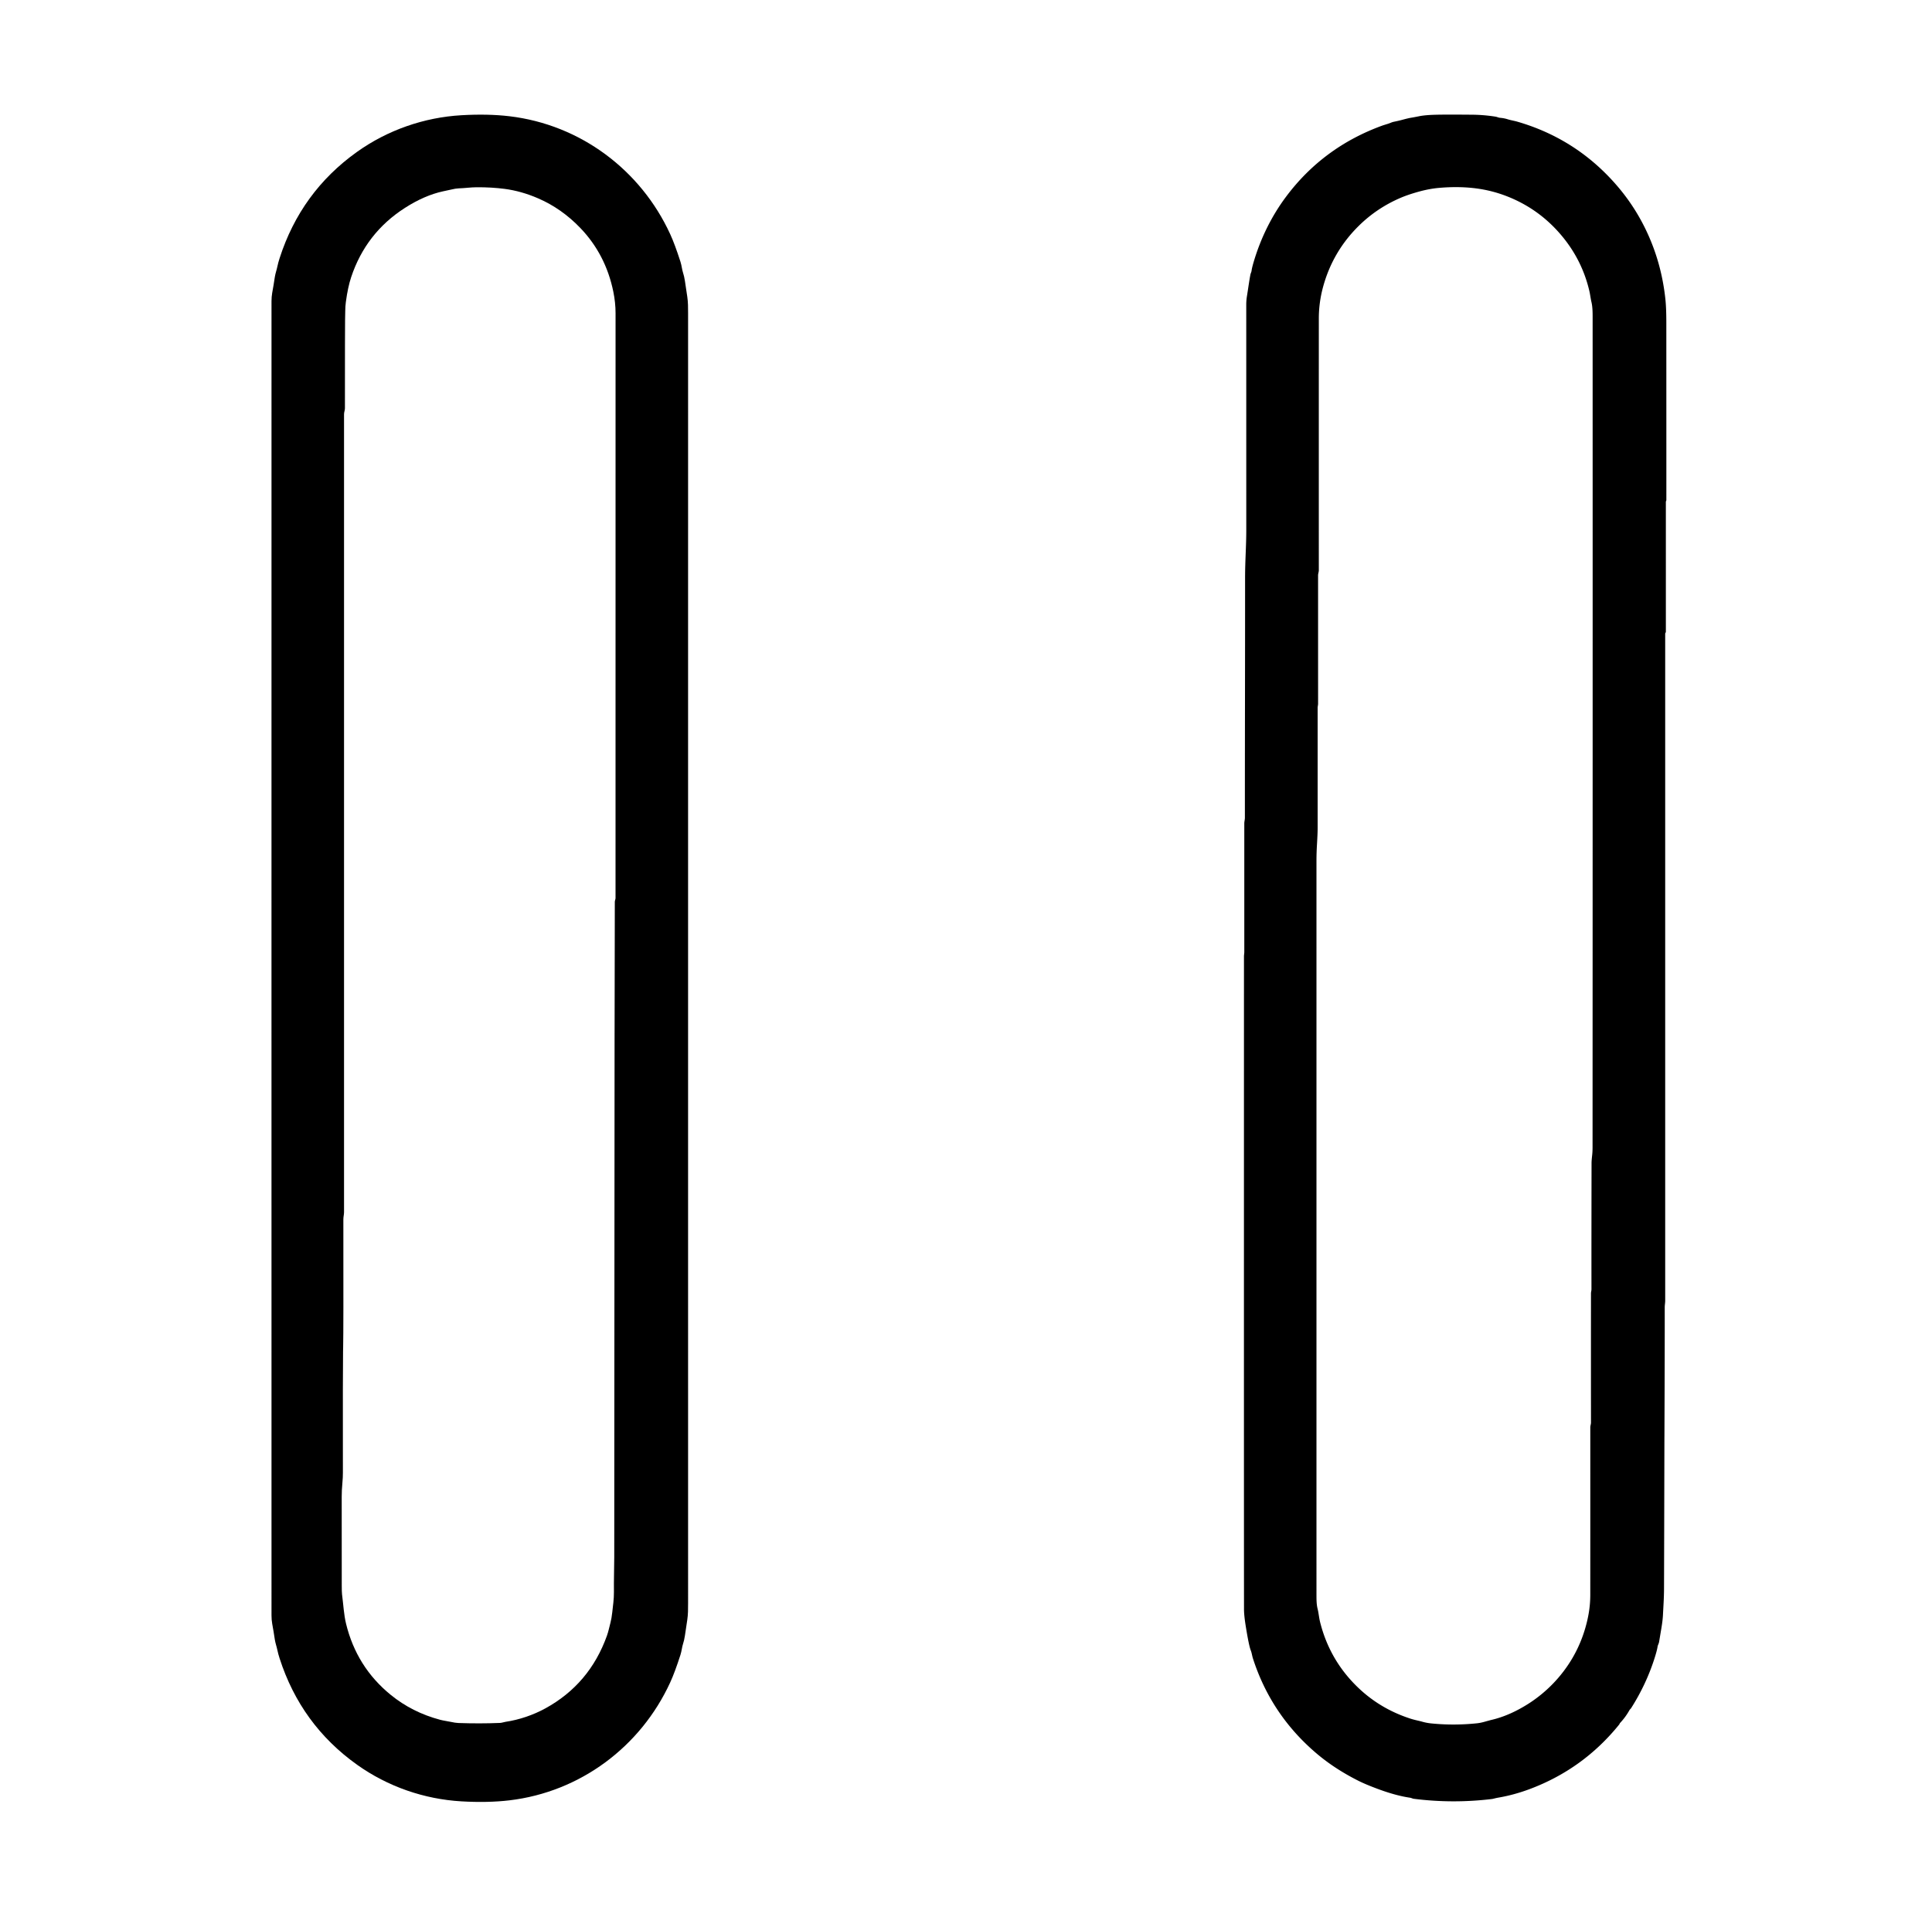 <?xml version="1.0" encoding="UTF-8" standalone="no"?>
<!DOCTYPE svg PUBLIC "-//W3C//DTD SVG 1.1//EN" "http://www.w3.org/Graphics/SVG/1.1/DTD/svg11.dtd">
<svg xmlns="http://www.w3.org/2000/svg" version="1.1" viewBox="0.00 0.00 1651.00 1650.00">
<path fill="#000000" d="
  M 588.00 819.11
  Q 588.00 1094.80 588.01 1370.50
  C 588.01 1375.39 588.02 1379.76 587.33 1384.47
  Q 585.98 1393.61 585.28 1398.20
  Q 584.66 1402.21 583.66 1405.21
  C 582.79 1407.82 582.57 1411.13 581.48 1414.52
  Q 576.71 1429.39 572.74 1438.03
  C 547.50 1493.02 495.85 1531.69 435.33 1538.85
  Q 416.92 1541.03 394.32 1539.72
  C 362.48 1537.88 331.24 1527.06 305.08 1508.38
  Q 257.19 1474.20 238.94 1417.51
  Q 237.68 1413.60 237.08 1410.63
  C 236.39 1407.27 235.42 1404.88 234.85 1401.43
  Q 234.06 1396.63 233.77 1394.53
  Q 233.76 1394.44 232.62 1387.96
  Q 232.02 1384.55 232.02 1380.75
  Q 232.00 1229.32 232.00 819.11
  Q 232.00 408.90 232.02 257.46
  Q 232.02 253.66 232.62 250.25
  Q 233.76 243.77 233.77 243.68
  Q 234.06 241.58 234.85 236.78
  C 235.42 233.33 236.39 230.94 237.08 227.58
  Q 237.68 224.61 238.94 220.70
  Q 257.19 164.01 305.08 129.83
  C 331.24 111.15 362.48 100.33 394.32 98.49
  Q 416.92 97.18 435.33 99.36
  C 495.85 106.52 547.50 145.19 572.74 200.18
  Q 576.71 208.82 581.48 223.69
  C 582.57 227.08 582.79 230.39 583.66 233.00
  Q 584.66 236.00 585.28 240.01
  Q 585.98 244.60 587.33 253.74
  C 588.02 258.45 588.01 262.82 588.01 267.72
  Q 588.00 543.41 588.00 819.11
  Z
  M 525.39 770.94
  C 525.39 769.76 526.00 768.67 526.00 767.75
  Q 526.01 294.78 526.03 267.75
  Q 526.04 258.68 524.09 249.19
  Q 517.56 217.42 495.93 194.88
  Q 479.97 178.24 459.91 169.56
  Q 445.42 163.28 431.11 161.43
  Q 420.02 159.99 407.39 160.06
  C 402.06 160.09 397.62 160.82 391.85 161.01
  Q 389.39 161.09 385.29 162.09
  Q 385.11 162.13 378.75 163.50
  Q 362.83 166.92 345.93 177.77
  Q 312.69 199.10 300.11 236.84
  Q 297.25 245.42 295.55 258.18
  Q 295.05 261.93 295.03 265.85
  Q 295.02 267.64 294.89 273.50
  Q 294.77 278.99 294.76 349.00
  C 294.76 350.81 294.00 352.12 294.00 354.11
  Q 294.00 695.11 294.00 1036.10
  C 294.00 1038.26 293.42 1039.87 293.42 1042.35
  Q 293.56 1137.45 293.24 1151.26
  Q 293.19 1153.26 293.16 1155.26
  Q 292.91 1168.43 293.02 1258.75
  Q 293.03 1262.98 292.62 1267.18
  C 292.17 1271.72 292.02 1275.80 292.01 1279.50
  Q 291.97 1295.98 292.05 1355.00
  Q 292.06 1360.99 292.29 1362.75
  C 293.44 1371.69 293.85 1380.15 295.69 1387.75
  Q 304.71 1424.91 333.85 1448.65
  Q 352.22 1463.63 376.04 1469.97
  C 379.10 1470.79 382.04 1471.10 385.02 1471.75
  Q 389.20 1472.66 391.72 1472.75
  Q 410.00 1473.39 427.31 1472.68
  C 428.87 1472.62 430.52 1471.96 432.01 1471.74
  C 443.79 1470.00 455.75 1465.89 466.07 1460.23
  Q 503.84 1439.52 518.66 1398.13
  C 520.00 1394.37 520.66 1390.79 521.72 1386.81
  Q 522.64 1383.36 523.21 1378.13
  C 523.76 1373.02 524.71 1366.62 524.63 1360.95
  C 524.50 1350.82 524.90 1339.82 524.91 1331.01
  Q 525.06 1107.51 525.19 884.00
  Q 525.19 883.25 525.20 881.75
  Q 525.21 870.90 525.39 770.94
  Z"
/>
<path fill="#000000" d="
  M 1423.14 541.10
  A 0.94 0.88 62.8 0 0 1423.00 541.59
  Q 1423.00 795.20 1423.00 1111.75
  C 1423.00 1113.60 1422.60 1115.57 1422.61 1117.49
  Q 1422.65 1153.20 1422.35 1227.25
  Q 1422.34 1229.65 1422.33 1230.26
  Q 1422.13 1323.38 1422.00 1358.19
  C 1421.97 1365.77 1421.46 1373.02 1421.09 1380.42
  Q 1420.85 1385.16 1419.70 1391.98
  L 1417.77 1403.50
  C 1417.41 1405.24 1416.67 1406.17 1416.45 1407.72
  Q 1415.97 1410.91 1413.77 1417.79
  Q 1406.66 1439.93 1393.94 1459.95
  C 1393.49 1460.67 1392.87 1461.04 1392.47 1461.76
  Q 1389.10 1467.78 1384.36 1472.81
  Q 1384.21 1472.97 1384.00 1473.49
  Q 1383.84 1473.86 1383.62 1474.13
  Q 1352.98 1512.03 1307.41 1529.15
  Q 1294.10 1534.15 1280.90 1536.45
  Q 1278.99 1536.78 1278.06 1537.01
  Q 1275.46 1537.65 1275.28 1537.67
  Q 1241.76 1541.78 1208.25 1537.54
  C 1207.11 1537.40 1206.04 1536.77 1205.00 1536.62
  Q 1192.69 1534.82 1177.15 1529.01
  Q 1166.95 1525.20 1161.10 1522.27
  Q 1140.60 1512.00 1124.90 1498.64
  Q 1086.21 1465.71 1070.70 1417.56
  C 1069.95 1415.22 1069.73 1412.90 1068.86 1410.72
  Q 1067.22 1406.61 1064.56 1389.98
  Q 1063.07 1380.75 1063.07 1375.50
  Q 1062.97 1296.36 1063.04 817.50
  C 1063.04 816.23 1063.32 815.00 1063.32 813.83
  Q 1063.32 758.79 1063.32 703.75
  C 1063.32 702.27 1063.82 700.60 1063.82 699.07
  C 1063.82 615.96 1064.01 576.41 1063.99 494.34
  C 1063.99 479.10 1065.02 466.88 1065.01 453.12
  Q 1065.01 426.54 1064.99 260.51
  Q 1064.99 256.78 1065.56 253.27
  C 1066.62 246.74 1067.37 240.92 1068.52 234.79
  C 1068.74 233.63 1069.38 232.65 1069.55 231.31
  Q 1069.88 228.60 1071.81 222.30
  C 1077.75 202.84 1086.86 184.39 1099.04 168.10
  Q 1130.84 125.56 1181.69 107.19
  Q 1181.85 107.13 1185.81 105.90
  Q 1187.19 105.47 1188.53 104.91
  Q 1189.97 104.31 1191.27 104.05
  Q 1195.19 103.26 1198.56 102.35
  Q 1203.39 101.04 1205.66 100.67
  Q 1208.49 100.21 1212.82 99.33
  Q 1217.97 98.29 1227.25 98.07
  Q 1236.24 97.85 1258.00 98.05
  Q 1267.96 98.13 1278.02 99.71
  C 1279.29 99.91 1280.50 100.57 1281.75 100.68
  Q 1285.37 100.99 1288.13 101.87
  C 1291.25 102.85 1293.97 103.22 1296.73 104.02
  Q 1347.94 118.90 1382.56 159.60
  Q 1393.88 172.92 1402.22 188.15
  Q 1419.37 219.47 1423.20 256.04
  Q 1423.97 263.44 1423.97 276.00
  Q 1424.02 406.63 1423.99 427.50
  Q 1423.99 427.80 1423.80 428.15
  Q 1423.57 428.58 1423.57 429.08
  Q 1423.58 484.50 1423.57 539.92
  C 1423.57 540.39 1423.38 540.73 1423.14 541.10
  Z
  M 1297.62 172.14
  Q 1280.83 163.77 1262.78 161.22
  Q 1247.41 159.04 1229.69 160.60
  Q 1221.65 161.31 1212.91 163.69
  Q 1203.46 166.27 1196.68 169.19
  Q 1176.50 177.88 1161.10 193.09
  Q 1138.82 215.08 1130.61 245.34
  Q 1127.02 258.61 1127.01 272.25
  Q 1126.98 351.10 1127.00 487.50
  C 1127.00 488.80 1126.37 490.37 1126.37 491.85
  Q 1126.37 546.67 1126.38 601.49
  C 1126.38 602.69 1126.00 603.91 1126.00 605.00
  Q 1126.00 656.37 1126.00 707.75
  Q 1126.00 712.12 1125.44 721.59
  Q 1125.00 728.99 1125.00 735.41
  Q 1124.99 1036.03 1125.00 1363.27
  C 1125.00 1367.39 1125.02 1371.53 1125.99 1375.27
  C 1126.83 1378.54 1127.17 1382.82 1128.12 1386.59
  Q 1136.00 1417.95 1158.66 1440.62
  Q 1178.26 1460.24 1205.18 1468.98
  C 1209.18 1470.27 1212.44 1470.79 1215.50 1471.67
  Q 1219.12 1472.71 1223.25 1473.12
  Q 1242.48 1475.03 1262.02 1473.01
  Q 1264.98 1472.71 1268.31 1471.78
  Q 1273.59 1470.31 1274.50 1470.10
  Q 1289.74 1466.58 1305.60 1456.60
  C 1321.06 1446.86 1334.44 1433.22 1343.90 1416.94
  Q 1353.39 1400.59 1357.18 1381.49
  Q 1358.97 1372.48 1358.98 1363.27
  Q 1359.02 1338.50 1359.00 1220.04
  C 1359.00 1218.67 1359.58 1217.27 1359.58 1216.00
  Q 1359.53 1160.75 1359.58 1105.50
  C 1359.58 1104.39 1359.99 1103.23 1359.99 1102.00
  Q 1359.94 1057.49 1360.07 993.85
  Q 1360.08 992.02 1360.61 987.20
  Q 1360.93 984.29 1360.93 980.50
  Q 1361.06 643.59 1360.99 270.00
  C 1360.98 266.58 1360.87 261.93 1360.03 258.41
  C 1359.23 255.05 1358.96 251.98 1358.09 248.29
  Q 1352.07 222.96 1335.56 202.70
  Q 1319.59 183.10 1297.62 172.14
  Z"
/>
</svg>
